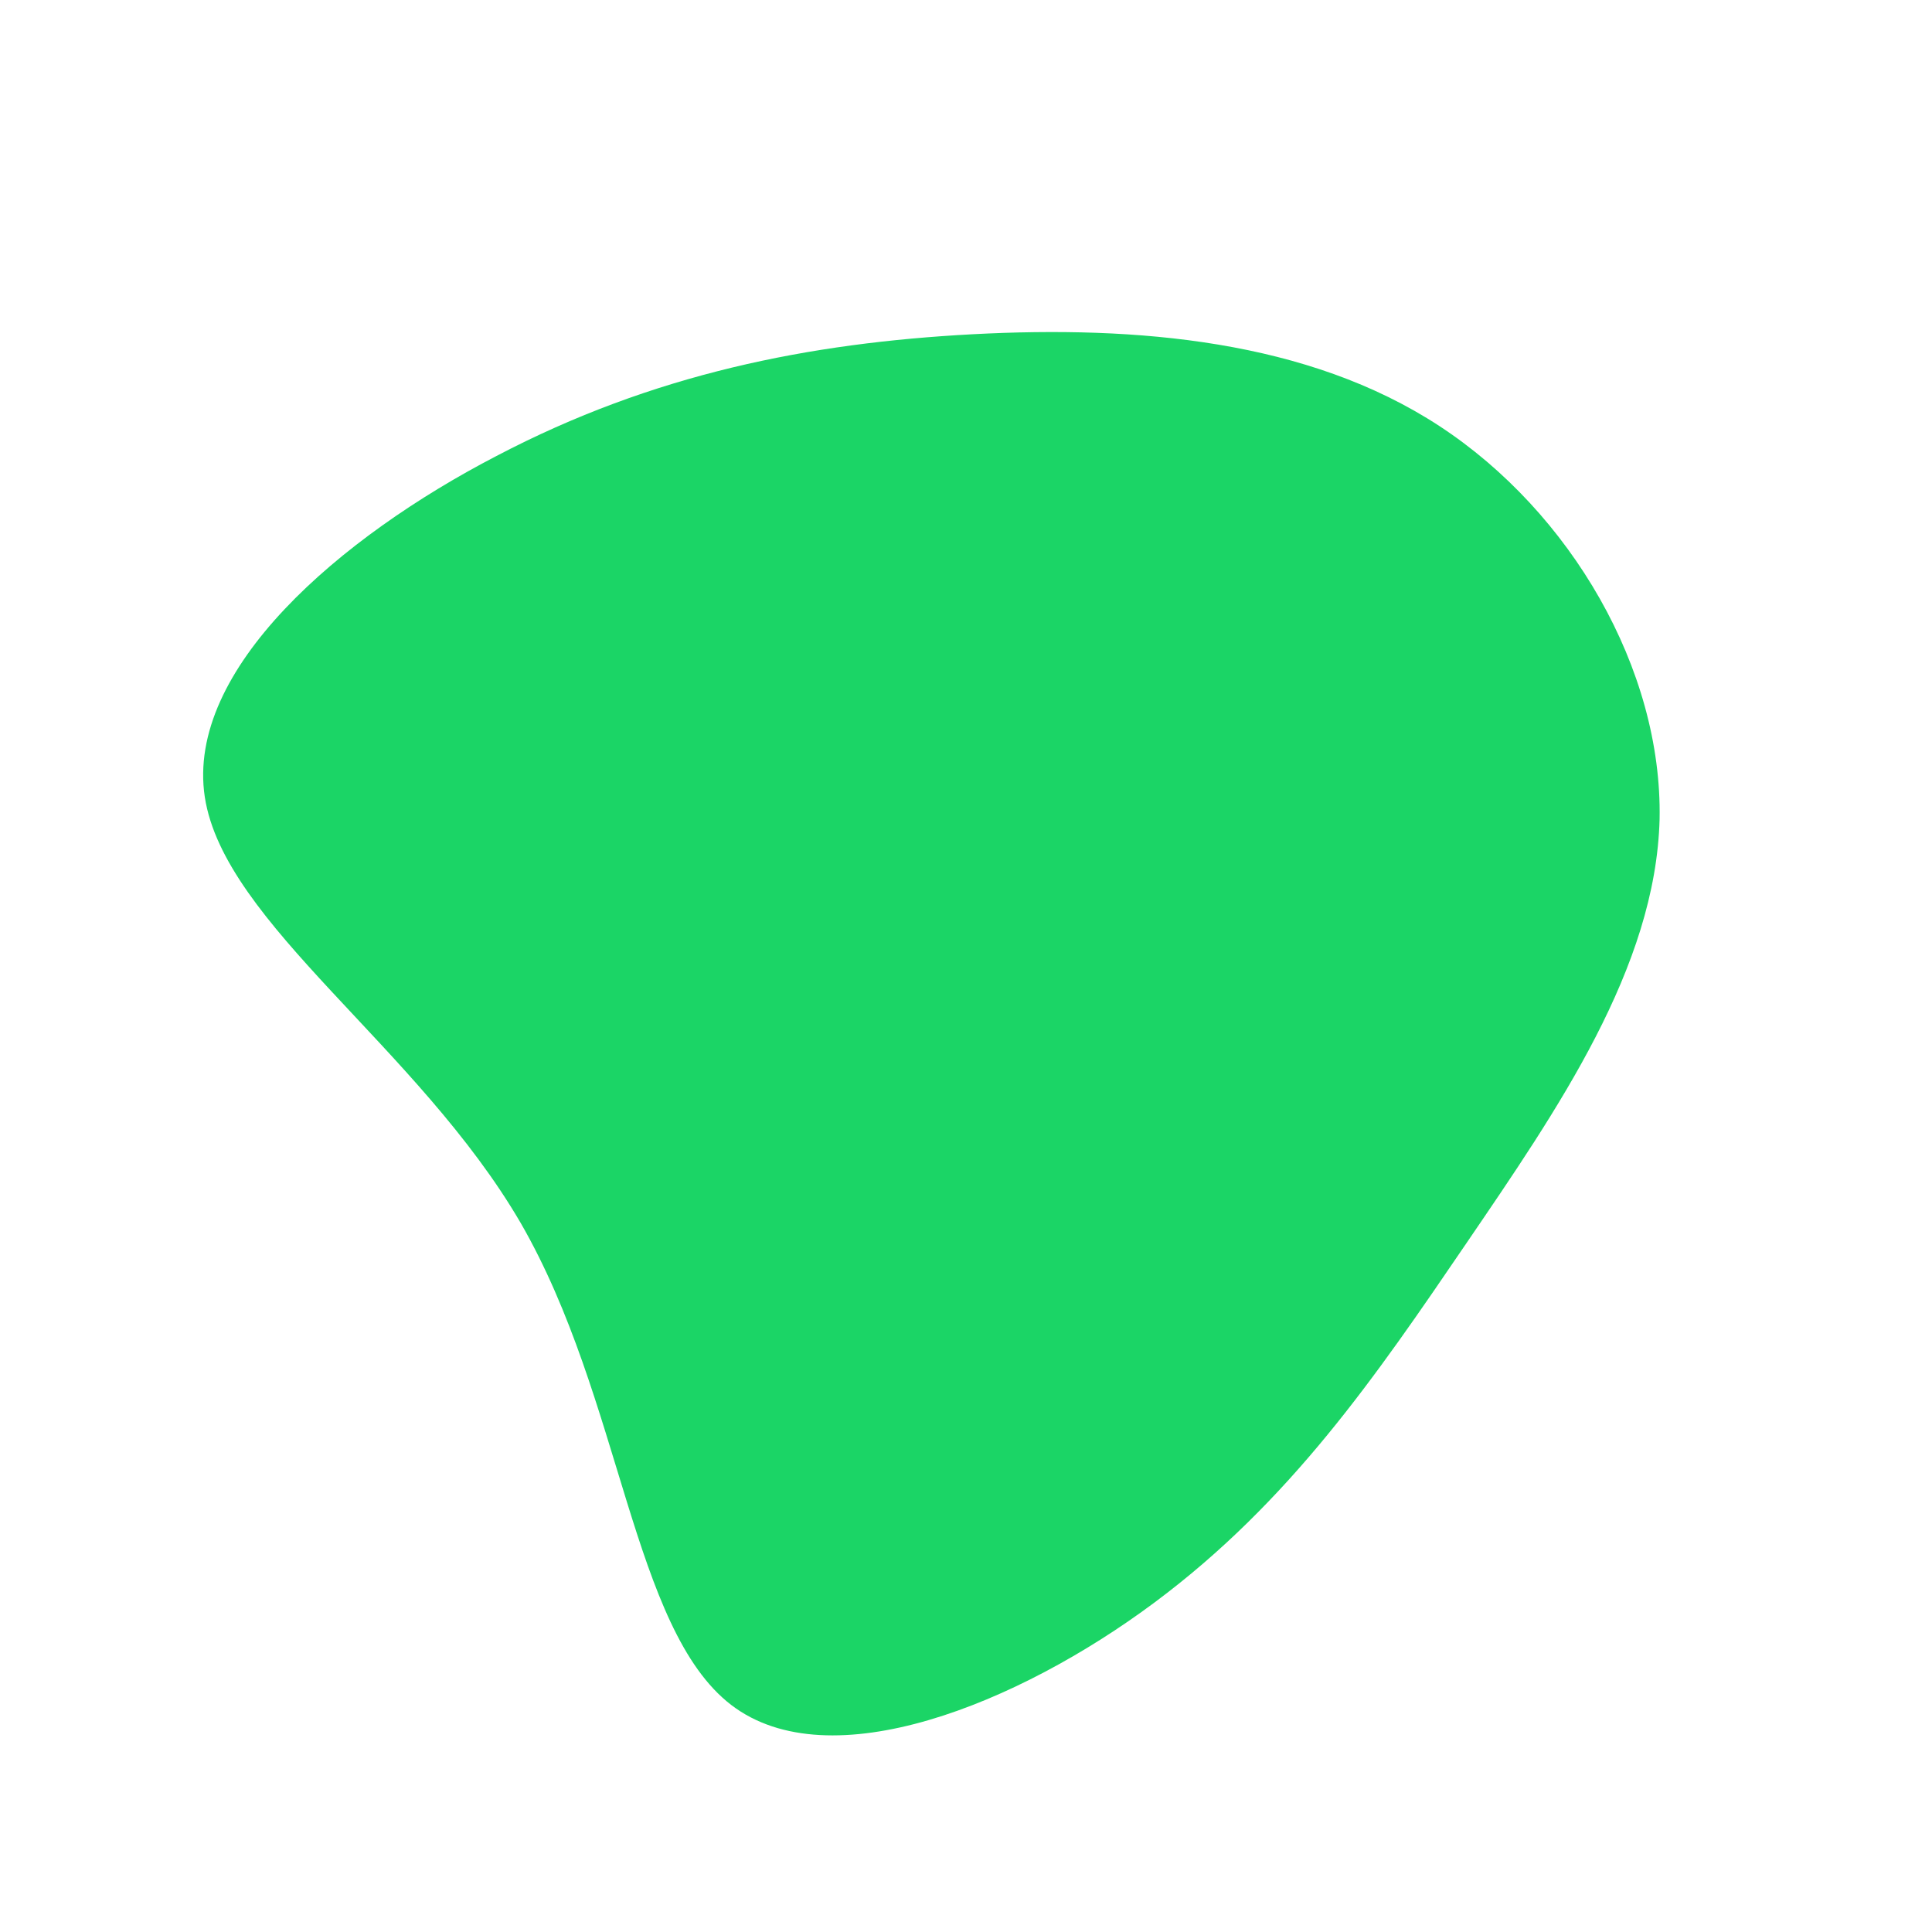 <?xml version="1.0" standalone="no"?>
<svg viewBox="0 0 200 200" xmlns="http://www.w3.org/2000/svg">
  <path fill="#1bd566" d="M49,-55.9C62.6,-47,72.1,-30.7,71.8,-15.2C71.4,0.2,61.2,14.9,51.8,28.7C42.4,42.5,33.6,55.4,19.5,65.9C5.4,76.4,-14.1,84.3,-24.3,76.5C-34.6,68.6,-35.6,44.8,-46.1,26.6C-56.7,8.4,-76.8,-4.4,-78.8,-17.5C-80.8,-30.7,-64.8,-44.4,-48.6,-52.8C-32.4,-61.3,-16.2,-64.5,0.7,-65.4C17.7,-66.3,35.4,-64.8,49,-55.9Z" transform="translate(100 100)" />
</svg>
